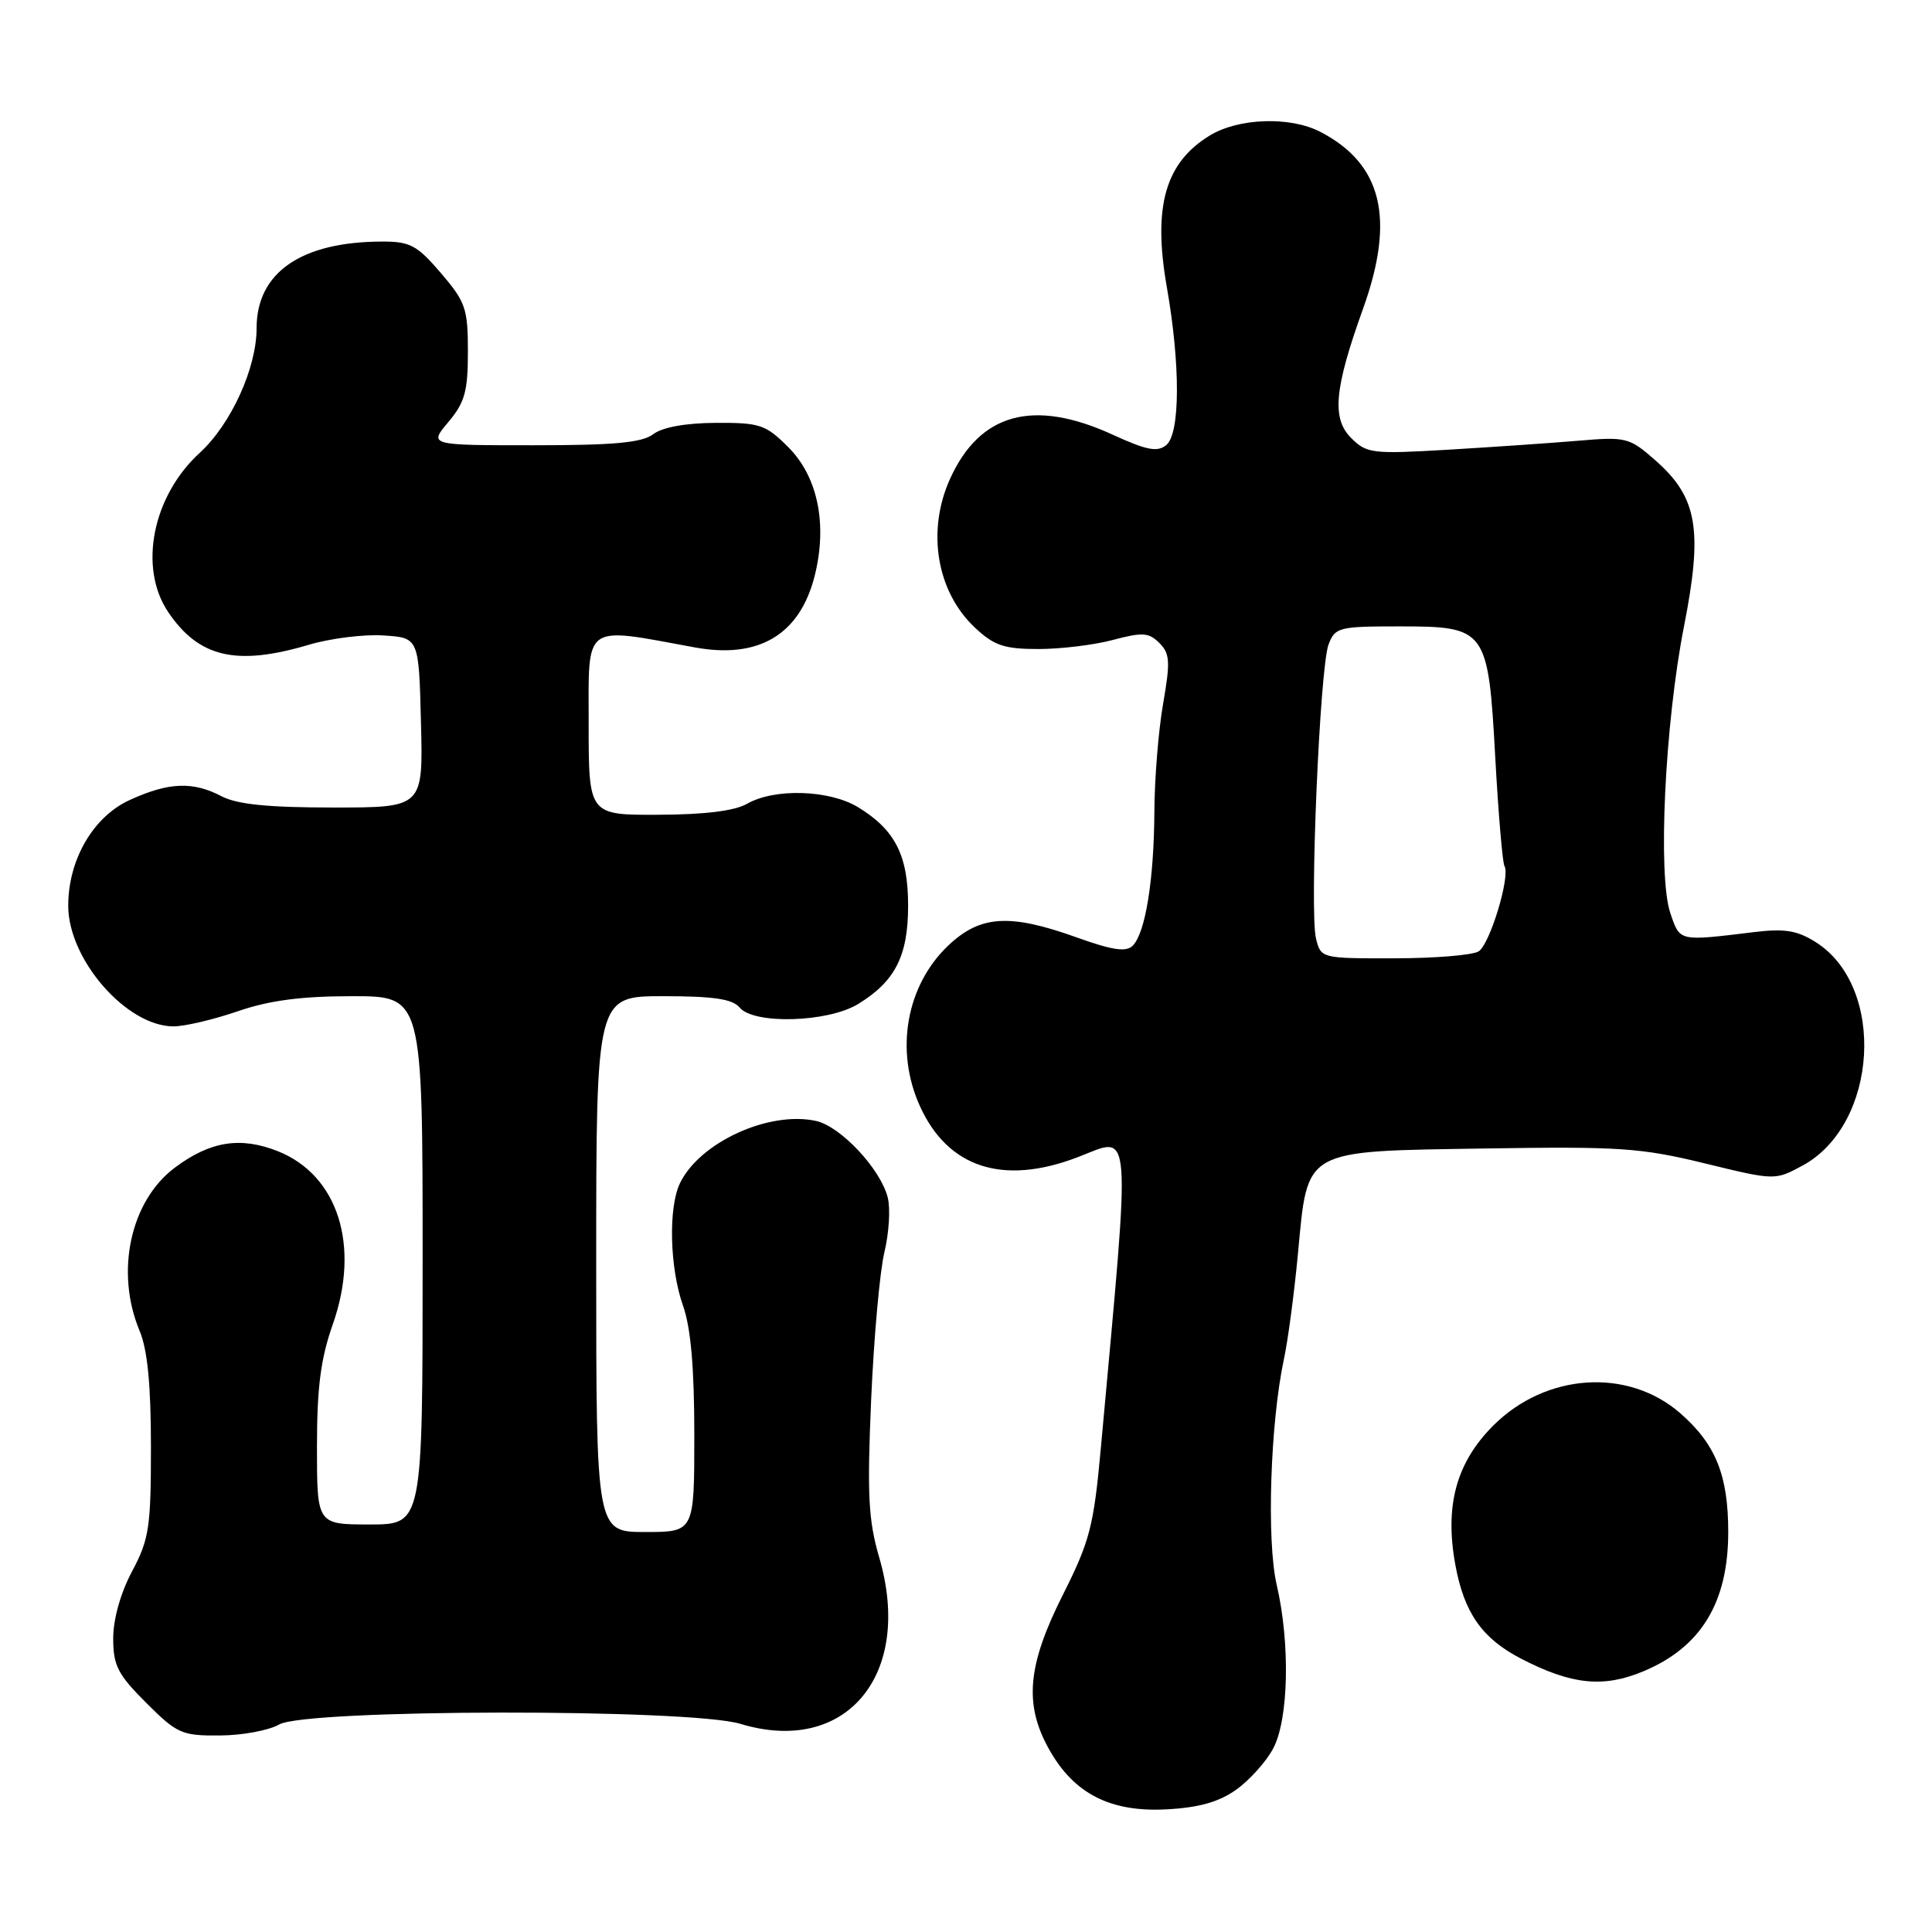 <?xml version="1.0" encoding="UTF-8" standalone="no"?>
<!DOCTYPE svg PUBLIC "-//W3C//DTD SVG 1.1//EN" "http://www.w3.org/Graphics/SVG/1.1/DTD/svg11.dtd" >
<svg xmlns="http://www.w3.org/2000/svg" xmlns:xlink="http://www.w3.org/1999/xlink" version="1.1" viewBox="0 0 256 256">
 <g >
 <path fill="currentColor"
d=" M 163.81 237.14 C 165.58 235.87 167.79 233.42 168.71 231.67 C 170.76 227.80 170.97 217.76 169.17 210.00 C 167.81 204.19 168.32 188.48 170.13 180.08 C 170.65 177.66 171.49 171.39 171.98 166.17 C 173.31 152.09 172.46 152.57 196.78 152.18 C 214.55 151.90 217.42 152.09 225.84 154.14 C 235.18 156.42 235.18 156.42 238.82 154.46 C 248.87 149.04 249.96 130.73 240.58 124.83 C 238.14 123.29 236.46 123.02 232.50 123.50 C 222.36 124.73 222.63 124.79 221.33 121.00 C 219.64 116.05 220.60 95.90 223.14 82.99 C 225.66 70.18 224.92 65.90 219.36 61.01 C 215.89 57.96 215.49 57.86 209.12 58.40 C 205.48 58.71 197.71 59.24 191.86 59.59 C 181.81 60.18 181.09 60.09 179.03 58.03 C 176.44 55.44 176.80 51.51 180.62 40.88 C 184.90 28.96 183.14 21.71 174.93 17.46 C 170.94 15.40 164.12 15.63 160.31 17.95 C 154.39 21.56 152.74 27.37 154.61 38.04 C 156.42 48.34 156.39 57.43 154.54 58.97 C 153.37 59.94 151.95 59.67 147.42 57.59 C 136.95 52.80 129.85 54.72 125.90 63.42 C 122.75 70.35 124.10 78.42 129.21 83.19 C 131.73 85.55 133.08 86.00 137.59 86.00 C 140.55 86.00 145.01 85.46 147.49 84.79 C 151.39 83.75 152.23 83.81 153.62 85.20 C 155.02 86.59 155.09 87.67 154.12 93.24 C 153.50 96.77 152.98 103.23 152.96 107.58 C 152.91 116.60 151.77 123.63 150.09 125.31 C 149.22 126.18 147.41 125.91 142.72 124.23 C 133.80 121.03 129.92 121.26 125.68 125.26 C 120.08 130.55 118.54 139.20 121.90 146.58 C 125.60 154.74 132.91 157.11 142.76 153.35 C 150.10 150.55 149.88 147.81 145.86 191.96 C 144.92 202.25 144.41 204.22 140.82 211.35 C 136.12 220.70 135.67 225.86 139.03 231.83 C 142.31 237.68 147.14 240.14 154.54 239.75 C 158.87 239.52 161.50 238.78 163.81 237.14 Z  M 37.00 228.50 C 40.59 226.45 91.39 226.38 98.11 228.42 C 112.09 232.66 121.04 221.94 116.51 206.40 C 115.06 201.44 114.89 198.10 115.43 185.50 C 115.79 177.25 116.58 168.43 117.19 165.91 C 117.80 163.38 118.00 160.13 117.63 158.68 C 116.68 154.89 111.39 149.25 108.13 148.53 C 101.88 147.16 92.68 151.38 90.09 156.80 C 88.54 160.06 88.74 168.01 90.50 173.00 C 91.54 175.93 92.00 181.24 92.00 190.13 C 92.00 203.00 92.00 203.00 85.50 203.00 C 79.00 203.00 79.00 203.00 79.00 167.50 C 79.00 132.00 79.00 132.00 87.88 132.00 C 94.55 132.00 97.06 132.37 98.00 133.50 C 99.88 135.77 109.69 135.49 113.70 133.04 C 118.61 130.04 120.33 126.67 120.33 120.00 C 120.33 113.33 118.61 109.96 113.70 106.96 C 109.91 104.65 102.64 104.42 99.00 106.50 C 97.34 107.45 93.38 107.94 87.25 107.96 C 78.00 108.00 78.00 108.00 78.00 95.87 C 78.00 82.43 77.14 83.04 92.04 85.78 C 100.54 87.35 105.98 84.10 107.95 76.30 C 109.66 69.48 108.37 63.17 104.45 59.25 C 101.46 56.26 100.70 56.00 94.85 56.03 C 90.86 56.05 87.78 56.61 86.56 57.53 C 85.07 58.66 81.39 59.00 70.72 59.00 C 56.82 59.00 56.82 59.00 59.41 55.92 C 61.59 53.33 62.00 51.86 62.00 46.60 C 62.00 40.89 61.70 40.01 58.42 36.18 C 55.28 32.51 54.34 32.00 50.67 32.01 C 39.92 32.02 34.00 36.10 34.00 43.49 C 34.00 48.78 30.61 56.21 26.47 60.00 C 20.20 65.73 18.32 75.21 22.28 81.09 C 26.34 87.12 31.32 88.28 40.87 85.45 C 43.74 84.59 48.21 84.03 50.80 84.20 C 55.50 84.50 55.50 84.50 55.78 95.75 C 56.07 107.00 56.07 107.00 44.15 107.00 C 35.52 107.00 31.44 106.59 29.36 105.51 C 25.55 103.52 22.38 103.64 17.22 105.99 C 12.37 108.19 9.05 113.88 9.04 120.00 C 9.03 127.13 16.77 136.00 22.99 136.00 C 24.47 136.00 28.30 135.10 31.50 134.00 C 35.69 132.56 39.92 132.00 46.66 132.00 C 56.00 132.00 56.00 132.00 56.00 167.00 C 56.00 202.00 56.00 202.00 49.00 202.00 C 42.00 202.00 42.00 202.00 42.00 191.72 C 42.00 183.83 42.49 180.04 44.10 175.47 C 47.76 165.07 44.80 155.74 36.84 152.55 C 31.87 150.57 27.84 151.21 23.14 154.74 C 17.26 159.16 15.24 168.55 18.50 176.35 C 19.55 178.85 20.00 183.51 20.00 191.73 C 20.00 202.38 19.76 203.97 17.50 208.21 C 15.98 211.06 15.00 214.55 15.00 217.09 C 15.00 220.68 15.60 221.87 19.37 225.63 C 23.46 229.72 24.08 230.00 29.12 229.96 C 32.08 229.95 35.62 229.29 37.00 228.50 Z  M 217.75 221.46 C 225.39 218.27 229.00 212.35 229.00 203.01 C 229.00 195.50 227.35 191.39 222.69 187.30 C 215.75 181.21 204.86 181.91 197.87 188.89 C 192.95 193.81 191.40 199.53 192.85 207.40 C 194.01 213.70 196.38 217.09 201.49 219.75 C 208.21 223.24 212.43 223.68 217.75 221.46 Z  M 174.38 124.37 C 173.50 120.86 174.88 88.44 176.04 85.40 C 176.90 83.13 177.41 83.00 185.32 83.00 C 196.99 83.00 197.19 83.26 198.14 100.55 C 198.55 107.96 199.10 114.35 199.35 114.76 C 200.16 116.07 197.42 125.12 195.93 126.06 C 195.14 126.56 190.12 126.98 184.77 126.98 C 175.09 127.00 175.03 126.99 174.38 124.37 Z "/>
</g>
</svg>
